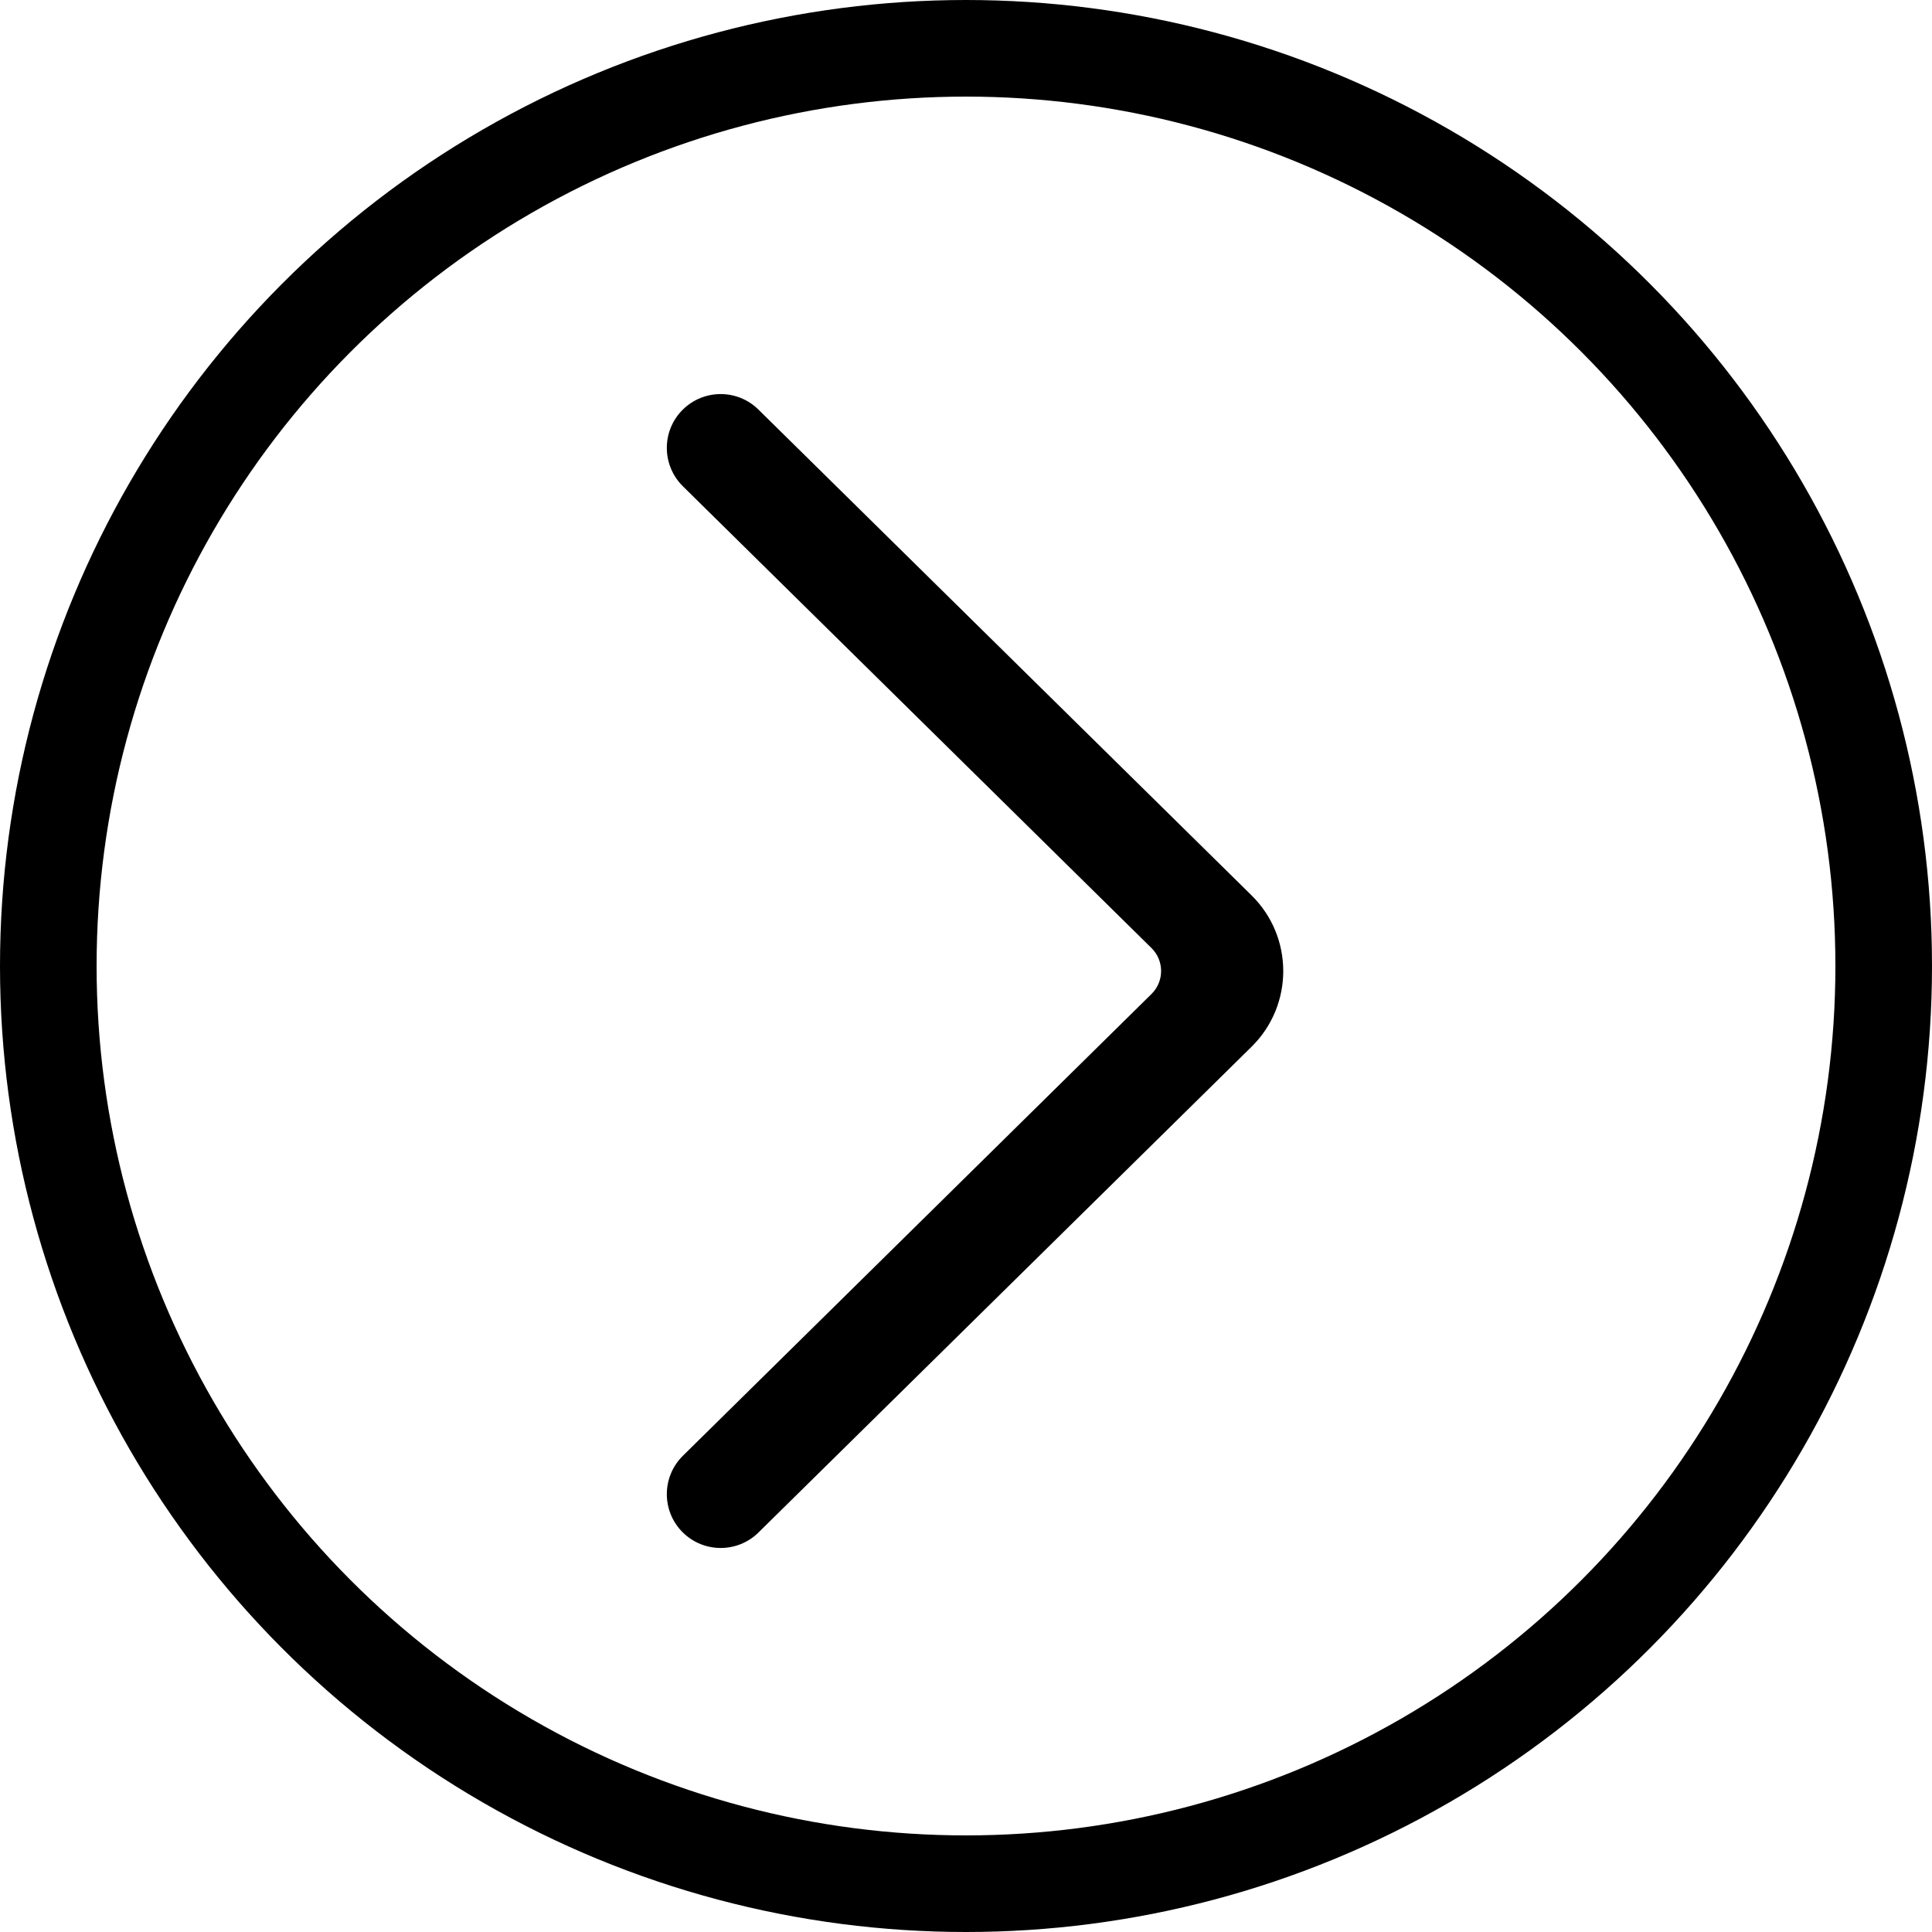 <svg xmlns="http://www.w3.org/2000/svg" width="30" height="30" viewBox="0 0 30 30" fill="none">
<circle cx="15" cy="15" r="14.25" transform="matrix(-1 0 0 1 30 0)" stroke="currentColor" stroke-width="1.5"/>
<path fill-rule="evenodd" clip-rule="evenodd" d="M11.777 6.36C11.452 6.039 10.929 6.039 10.603 6.36C10.271 6.688 10.272 7.223 10.604 7.551L17.881 14.722C18.079 14.918 18.079 15.238 17.881 15.434L10.604 22.605C10.272 22.933 10.271 23.468 10.603 23.796C10.929 24.117 11.452 24.117 11.777 23.797L19.435 16.253C20.09 15.607 20.09 14.55 19.435 13.904L11.777 6.36Z" fill="currentColor"/>
</svg>
